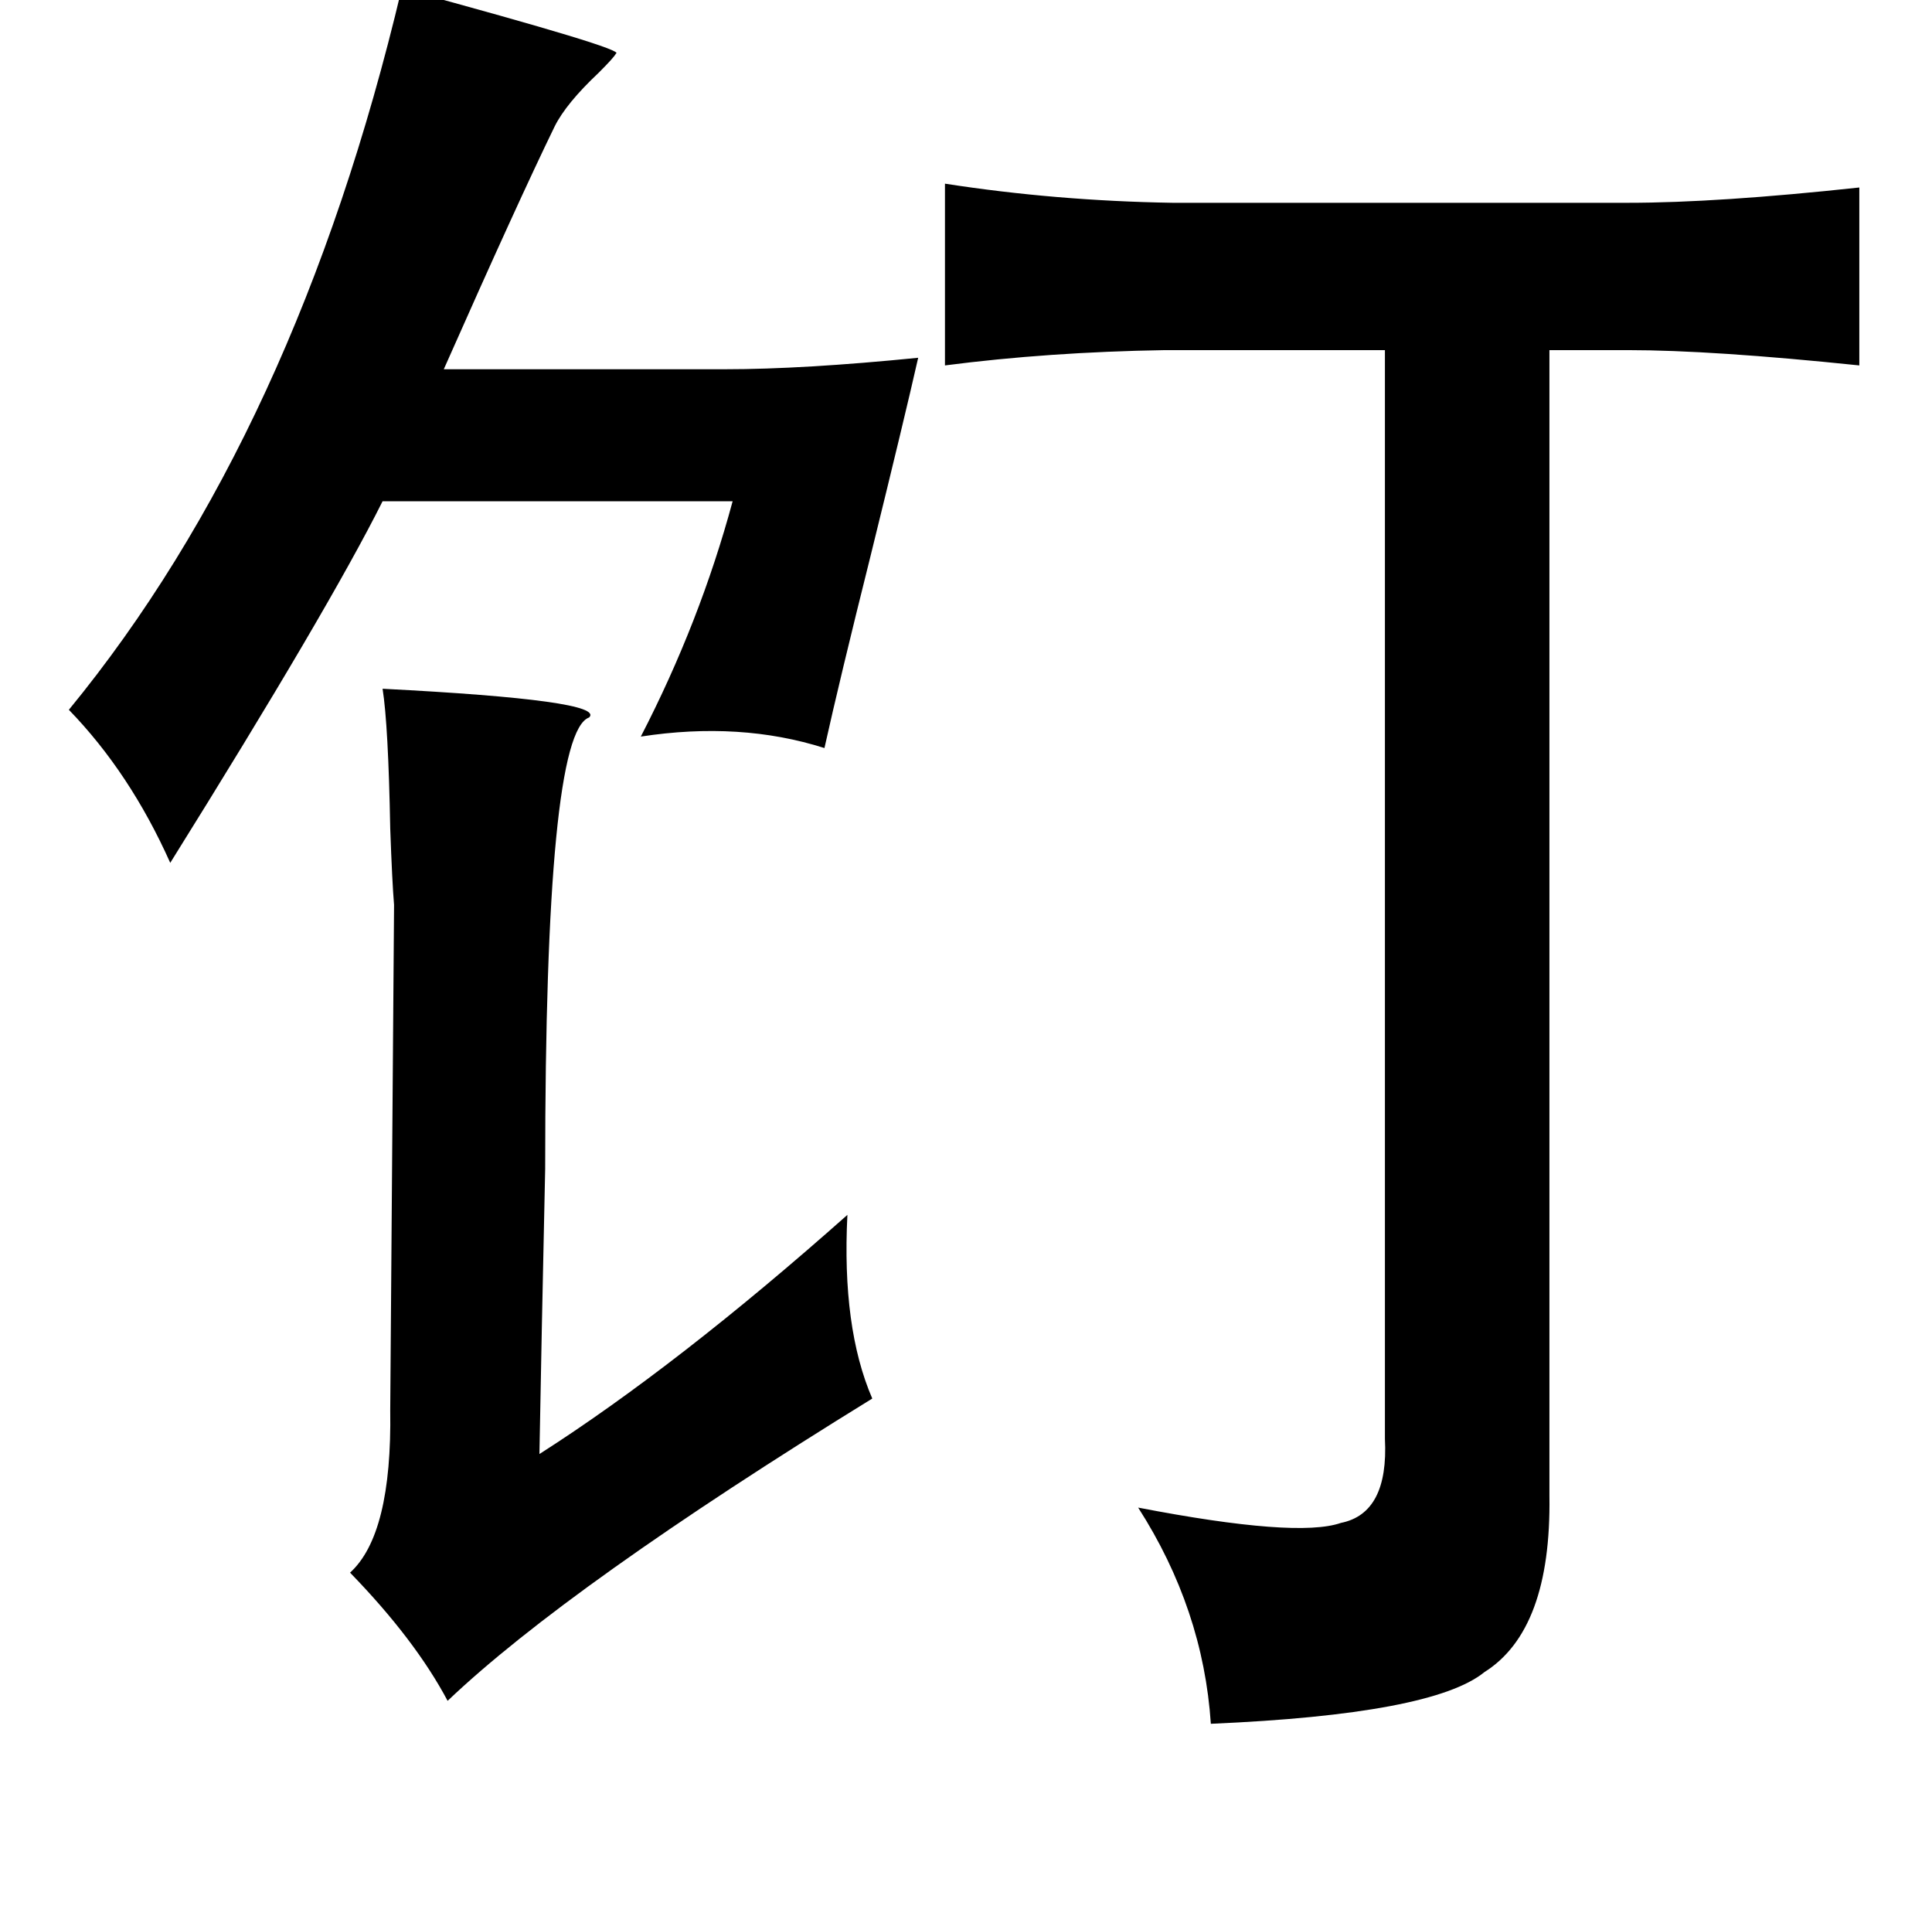 <?xml version="1.0" standalone="no"?>
<!DOCTYPE svg PUBLIC "-//W3C//DTD SVG 1.1//EN" "http://www.w3.org/Graphics/SVG/1.1/DTD/svg11.dtd" >
<svg xmlns="http://www.w3.org/2000/svg" xmlns:xlink="http://www.w3.org/1999/xlink" version="1.1" viewBox="-10 0 1010 1000">
   <path fill="currentColor"
d="M200 -6q118 32 112 34q-1 2 -9 10q-17 16 -23 28q-19 39 -58 127h147q41 0 101 -6q-7 31 -25 104q-16 64 -24 100q-44 -14 -96 -6q31 -60 48 -123h-183q-28 56 -111 189q-21 -47 -53 -80q119 -145 174 -377zM484 96q58 9 119 10h238q47 0 121 -8v93q-77 -8 -121 -8h-41
v599q1 70 -34 92q-27 22 -143 27q-4 -60 -38 -113q83 16 106 8q25 -5 23 -44v-569h-115q-61 1 -115 8v-95zM190 360q117 6 108 15q-23 8 -23 236q-2 92 -3 149q72 -46 161 -125q-3 59 13 96q-159 98 -222 158q-17 -32 -51 -67q22 -20 21 -85l2 -264q-1 -12 -2 -40
q-1 -54 -4 -73z" />
</svg>
